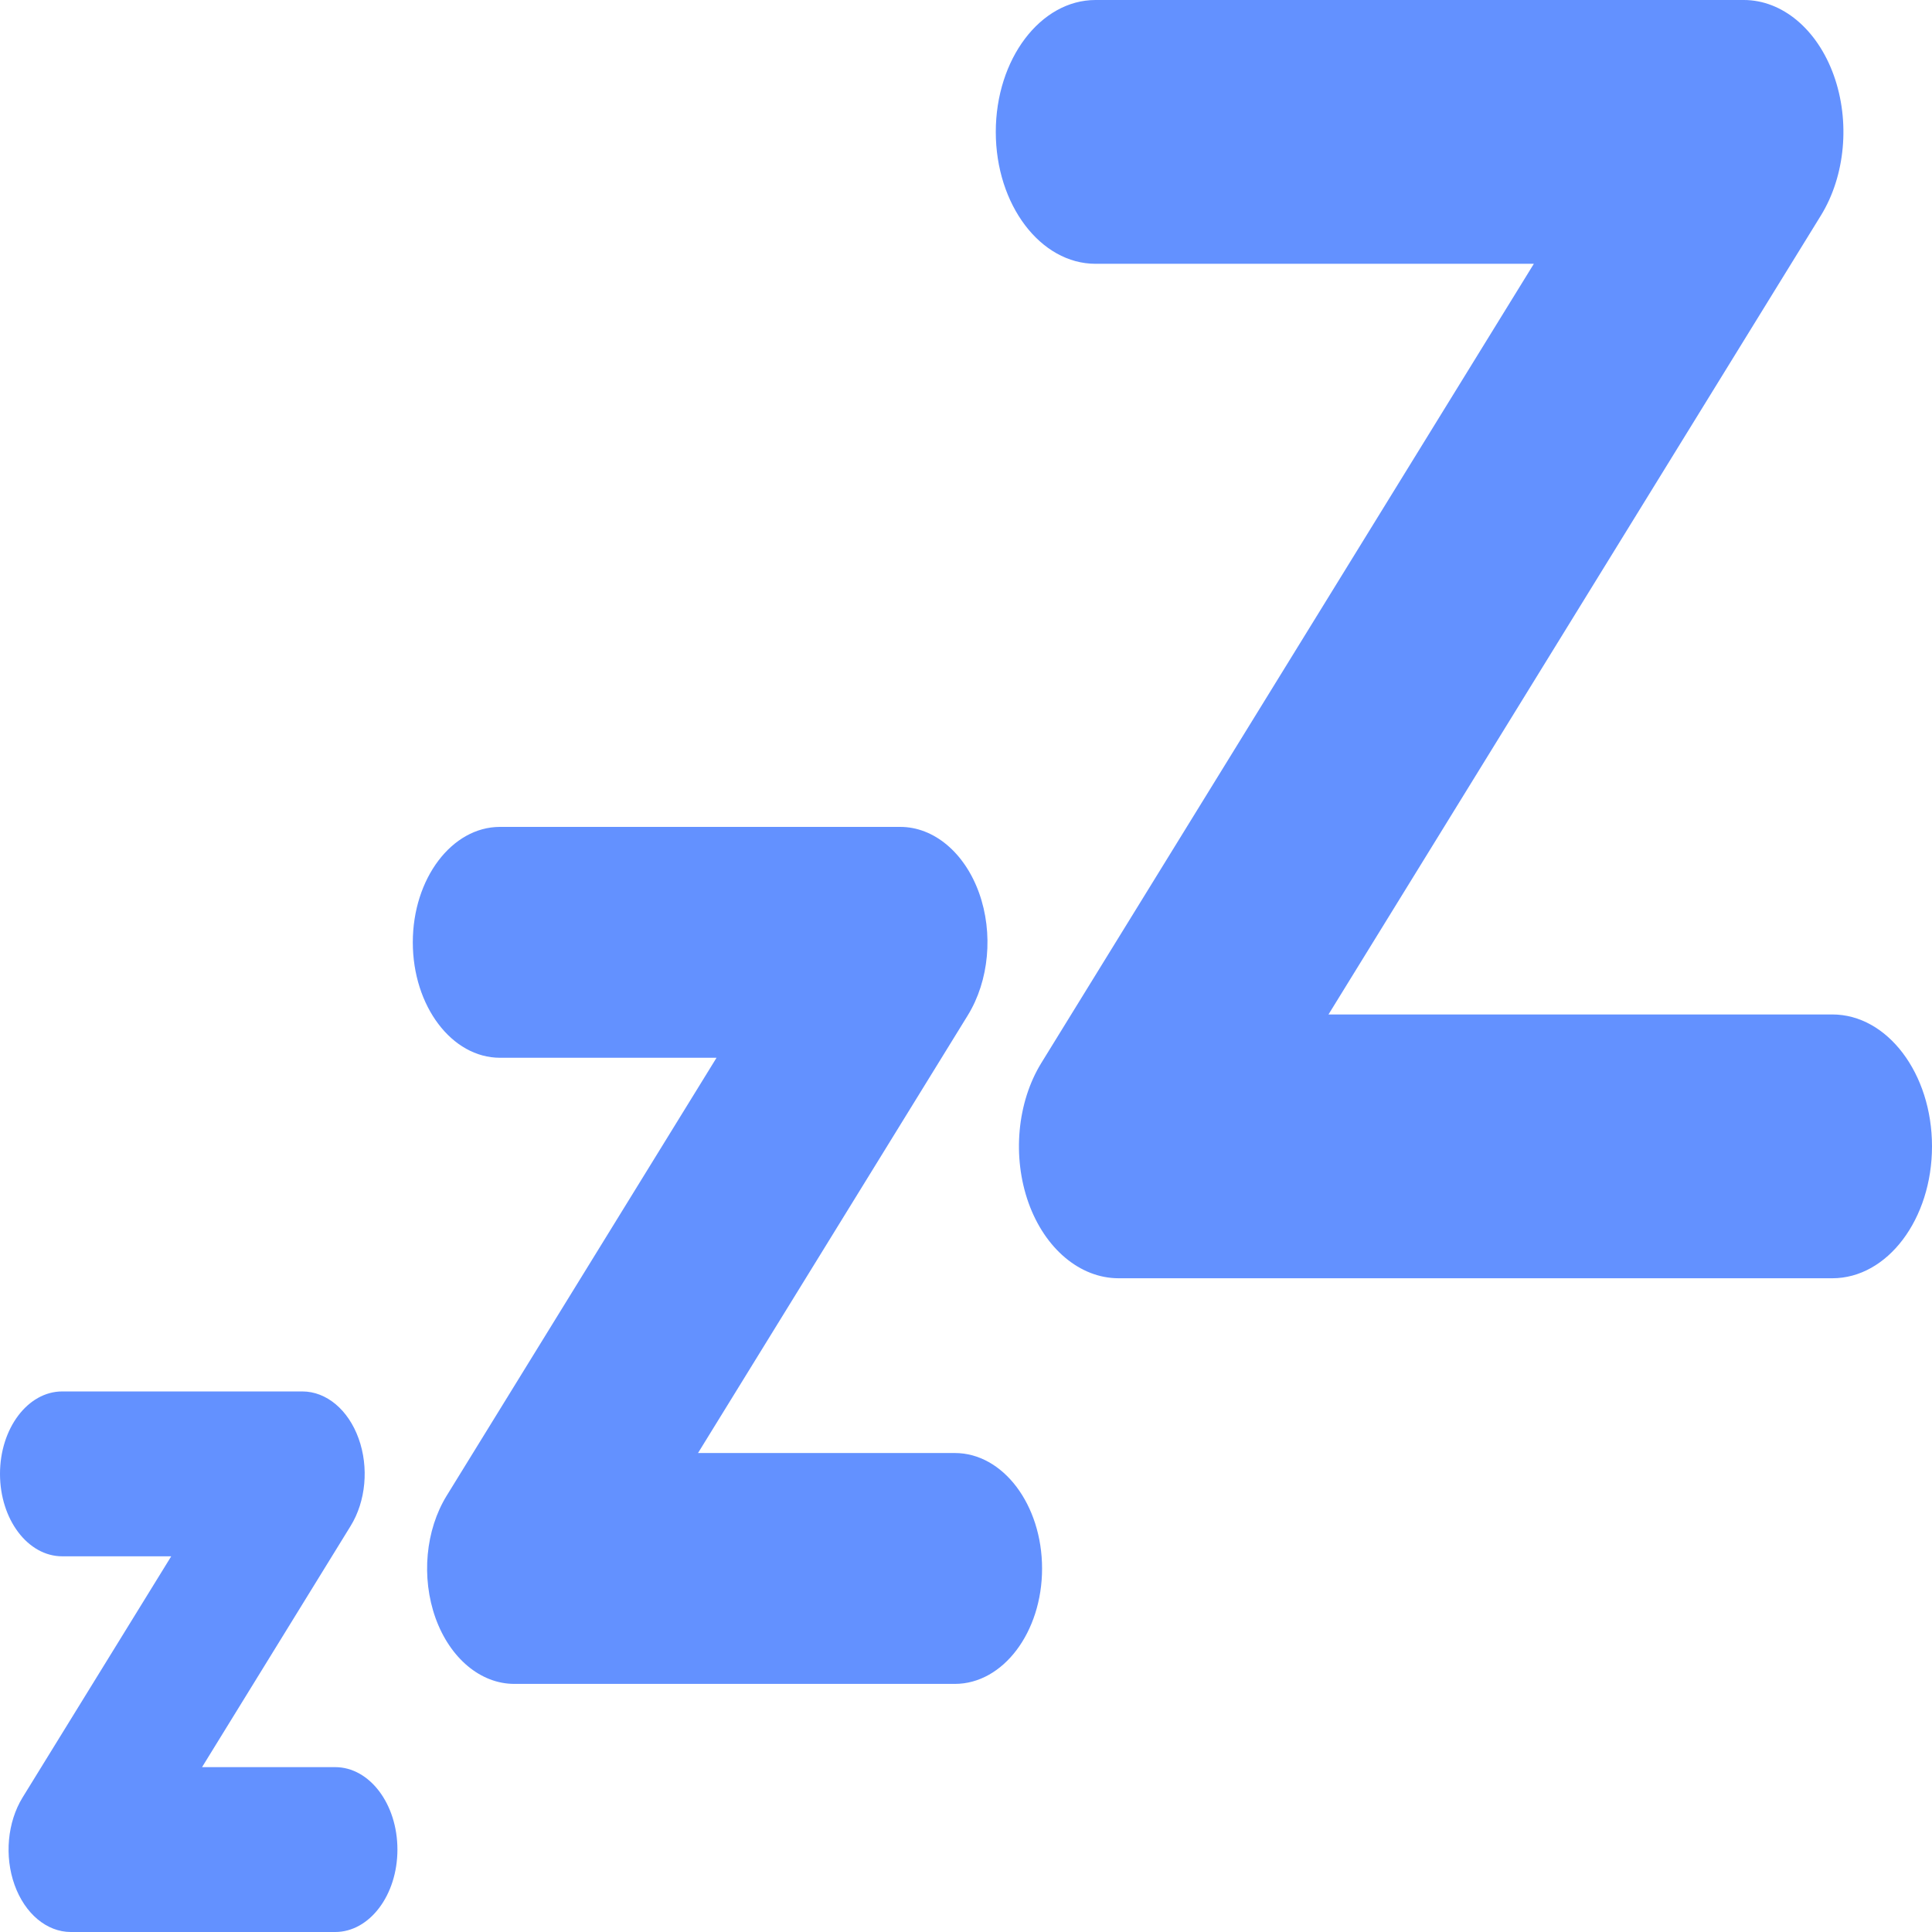 <svg viewBox="0 0 24 24" fill="none" xmlns="http://www.w3.org/2000/svg">
<g id="Group">
<path id="Vector" d="M11.862 20.918H6.389C5.971 20.918 5.59 20.6 5.41 20.099C5.231 19.598 5.285 19.007 5.55 18.578L8.901 13.14H6.211C5.613 13.14 5.128 12.498 5.128 11.706C5.128 10.914 5.613 10.272 6.211 10.272H11.183C11.601 10.272 11.982 10.591 12.162 11.091C12.342 11.592 12.287 12.183 12.022 12.613L8.671 18.05H11.862C12.46 18.05 12.945 18.693 12.945 19.485C12.945 20.276 12.46 20.918 11.862 20.918Z" fill="#6391FF"/>
<path id="Vector_2" d="M4.164 24H0.88C0.581 24 0.309 23.772 0.181 23.415C0.053 23.058 0.092 22.635 0.281 22.328L2.127 19.333H0.773C0.346 19.333 0 18.875 0 18.309C0 17.744 0.346 17.285 0.773 17.285H3.756C4.055 17.285 4.327 17.513 4.455 17.87C4.584 18.228 4.545 18.65 4.355 18.957L2.51 21.952H4.164C4.591 21.952 4.937 22.41 4.937 22.976C4.937 23.542 4.591 24 4.164 24Z" fill="#6391FF"/>
<path id="Vector_3" d="M22.762 15.879H13.896C13.418 15.879 12.982 15.514 12.777 14.943C12.573 14.371 12.634 13.695 12.936 13.204L19.054 3.277H13.609C12.925 3.277 12.37 2.543 12.37 1.639C12.37 0.734 12.925 0 13.609 0H21.662C22.14 0 22.575 0.364 22.78 0.936C22.985 1.508 22.923 2.184 22.621 2.675L16.503 12.602H22.762C23.445 12.602 24 13.335 24 14.24C24 15.145 23.446 15.879 22.762 15.879Z" fill="#6391FF"/>
</g>
</svg>
